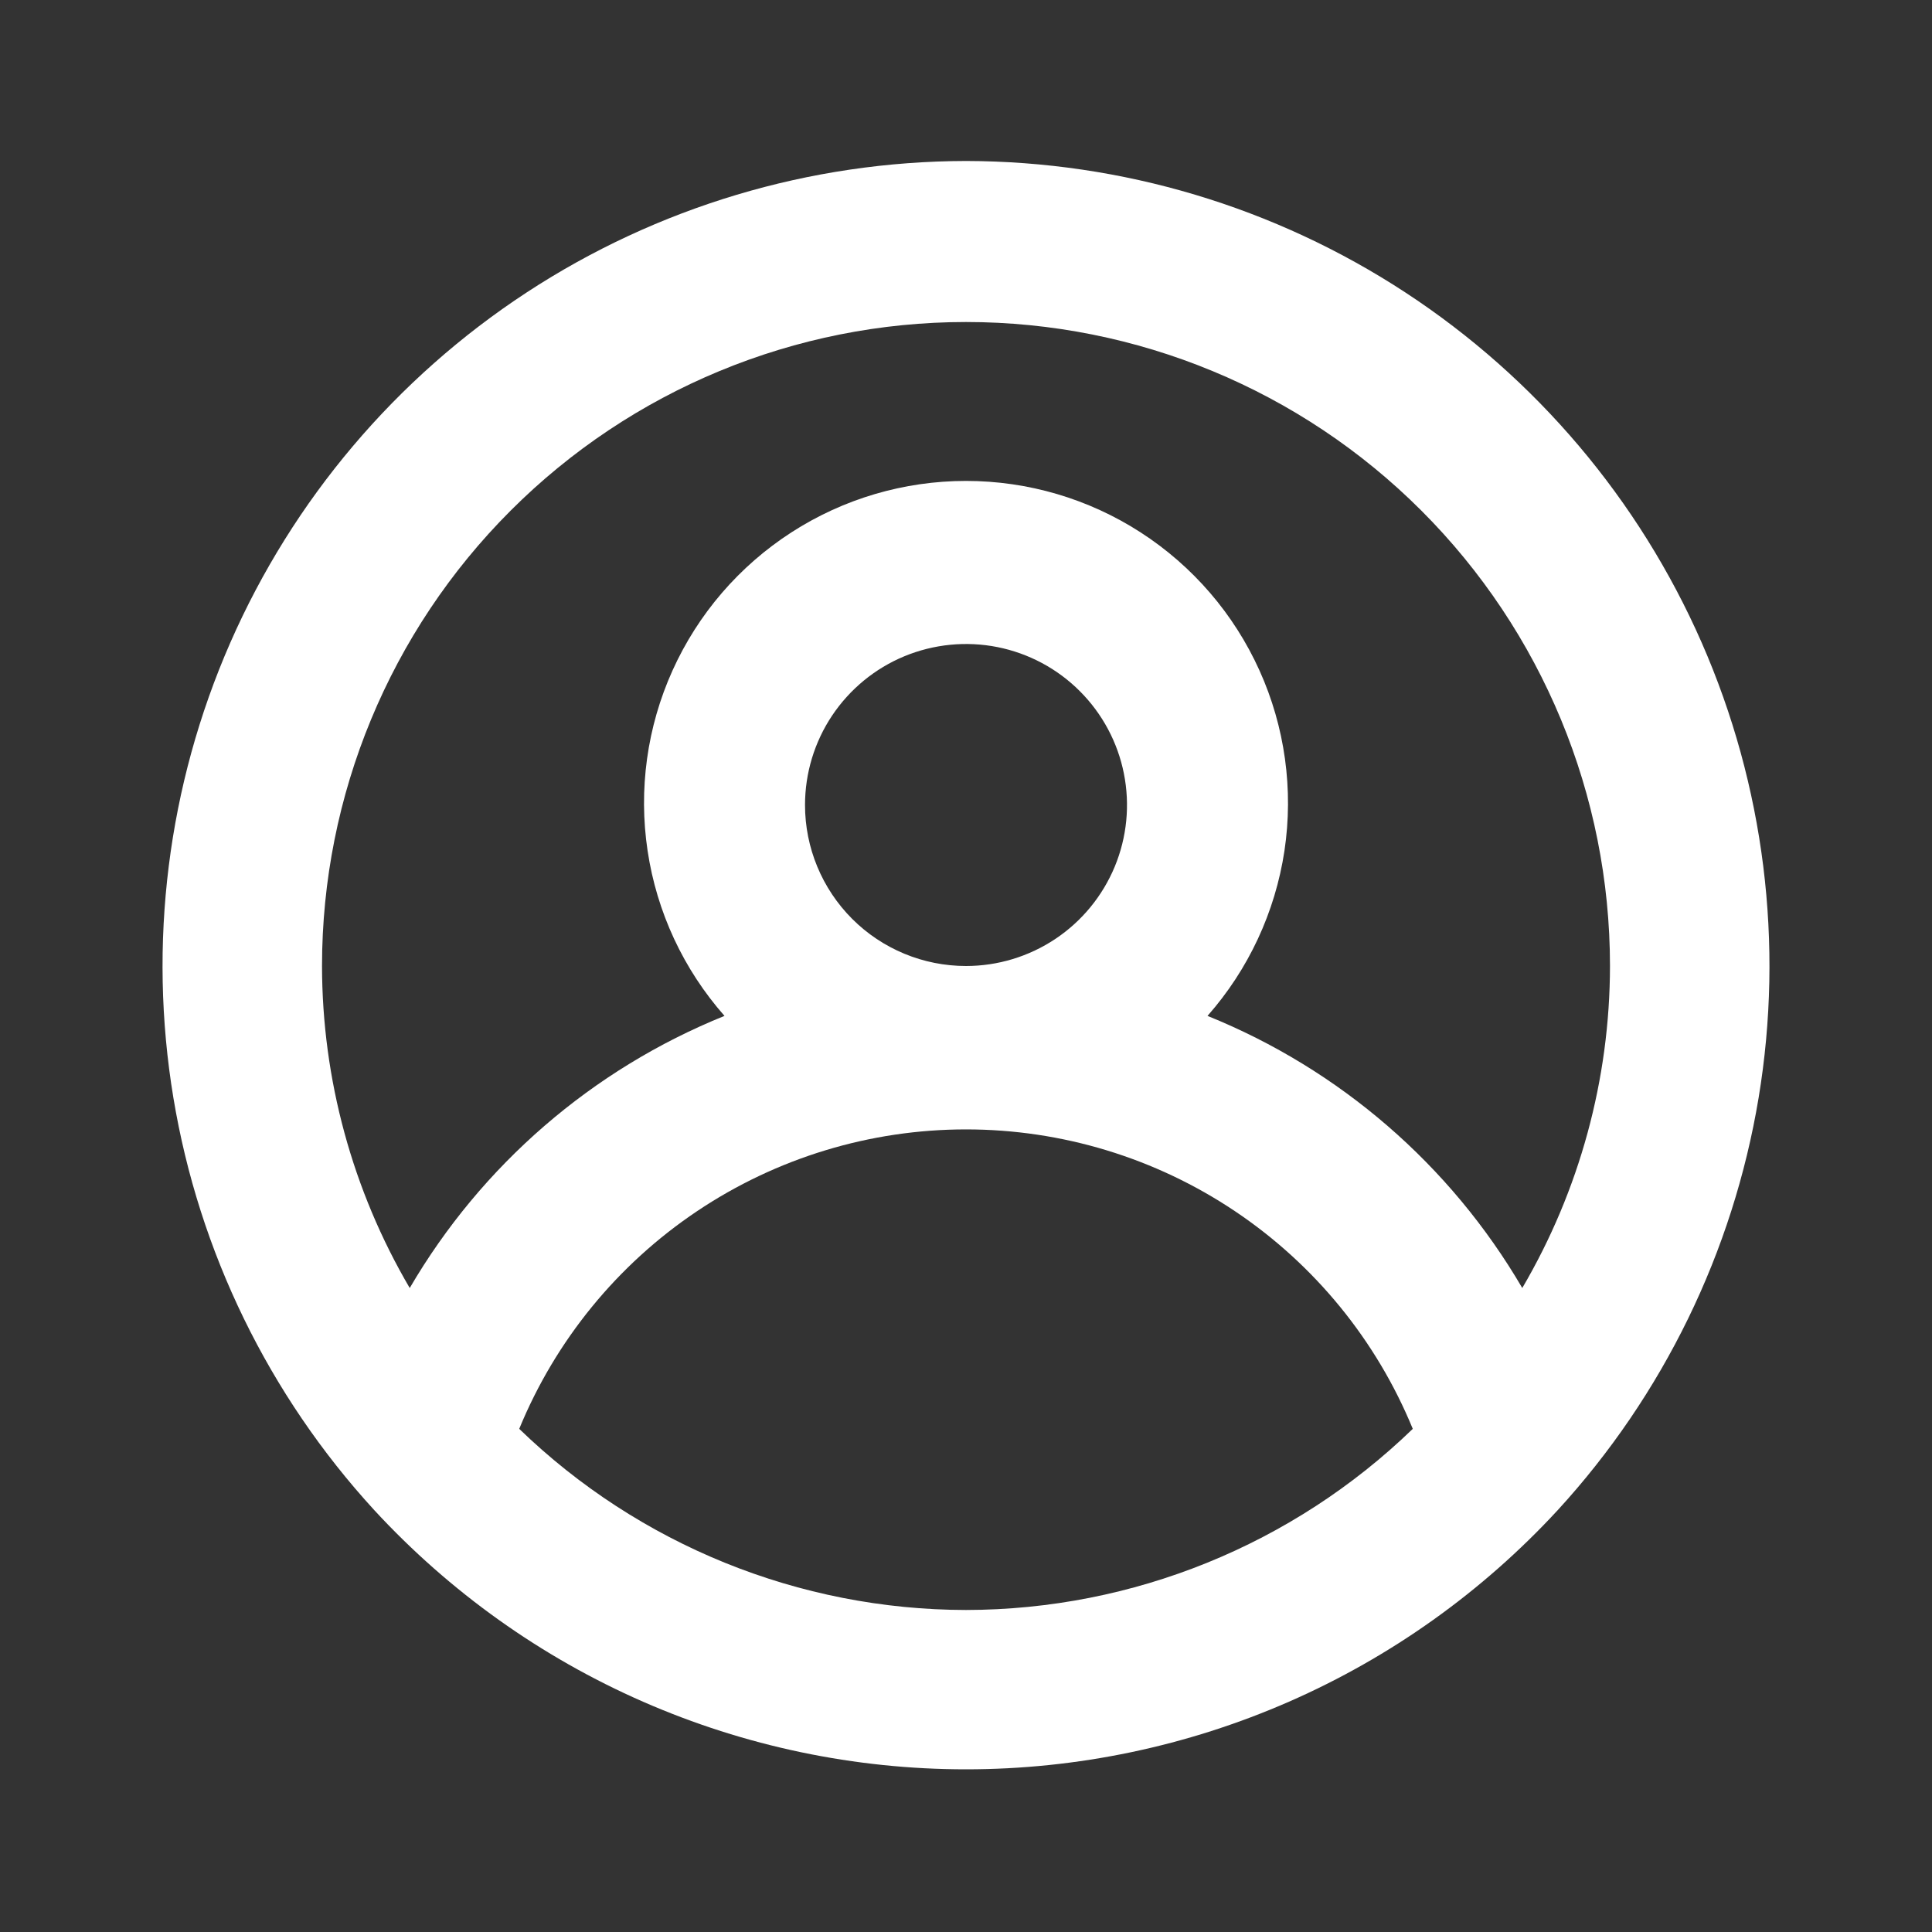<svg width="40" height="40" viewBox="0 0 40 40" fill="none" xmlns="http://www.w3.org/2000/svg">
<rect x="0" y="0" width="40" height="40" fill="#333333" stroke="none"/>
<path d="M20 3.333C16.767 3.339 13.607 4.285 10.902 6.056C8.198 7.827 6.066 10.346 4.768 13.306C3.47 16.267 3.061 19.541 3.59 22.73C4.119 25.918 5.565 28.884 7.75 31.267V31.267C9.311 32.958 11.205 34.309 13.313 35.232C15.422 36.155 17.698 36.632 20 36.632C22.302 36.632 24.578 36.155 26.687 35.232C28.795 34.309 30.689 32.958 32.25 31.267V31.267C34.435 28.884 35.88 25.918 36.41 22.73C36.939 19.541 36.53 16.267 35.232 13.306C33.934 10.346 31.802 7.827 29.098 6.056C26.393 4.285 23.233 3.339 20 3.333V3.333ZM20 33.333C16.547 33.328 13.232 31.984 10.75 29.583C11.503 27.749 12.785 26.18 14.432 25.076C16.079 23.972 18.017 23.383 20 23.383C21.983 23.383 23.921 23.972 25.568 25.076C27.215 26.18 28.497 27.749 29.25 29.583C26.768 31.984 23.453 33.328 20 33.333ZM16.667 16.667C16.667 16.007 16.862 15.363 17.228 14.815C17.595 14.267 18.115 13.839 18.724 13.587C19.334 13.335 20.004 13.269 20.65 13.397C21.297 13.526 21.891 13.843 22.357 14.31C22.823 14.776 23.141 15.37 23.269 16.016C23.398 16.663 23.332 17.333 23.08 17.942C22.827 18.551 22.4 19.072 21.852 19.438C21.304 19.804 20.659 20 20 20C19.116 20 18.268 19.649 17.643 19.024C17.018 18.398 16.667 17.551 16.667 16.667ZM31.517 26.667C30.028 24.119 27.736 22.138 25 21.033C25.849 20.071 26.401 18.884 26.593 17.616C26.783 16.347 26.604 15.05 26.076 13.881C25.548 12.711 24.694 11.719 23.616 11.023C22.539 10.327 21.283 9.957 20 9.957C18.717 9.957 17.461 10.327 16.384 11.023C15.306 11.719 14.452 12.711 13.924 13.881C13.396 15.05 13.217 16.347 13.408 17.616C13.598 18.884 14.151 20.071 15 21.033C12.264 22.138 9.972 24.119 8.483 26.667C7.297 24.645 6.67 22.344 6.667 20C6.667 16.464 8.071 13.072 10.572 10.572C13.072 8.071 16.464 6.667 20 6.667C23.536 6.667 26.928 8.071 29.428 10.572C31.929 13.072 33.333 16.464 33.333 20C33.331 22.344 32.703 24.645 31.517 26.667V26.667Z" fill="white"/>
</svg>
